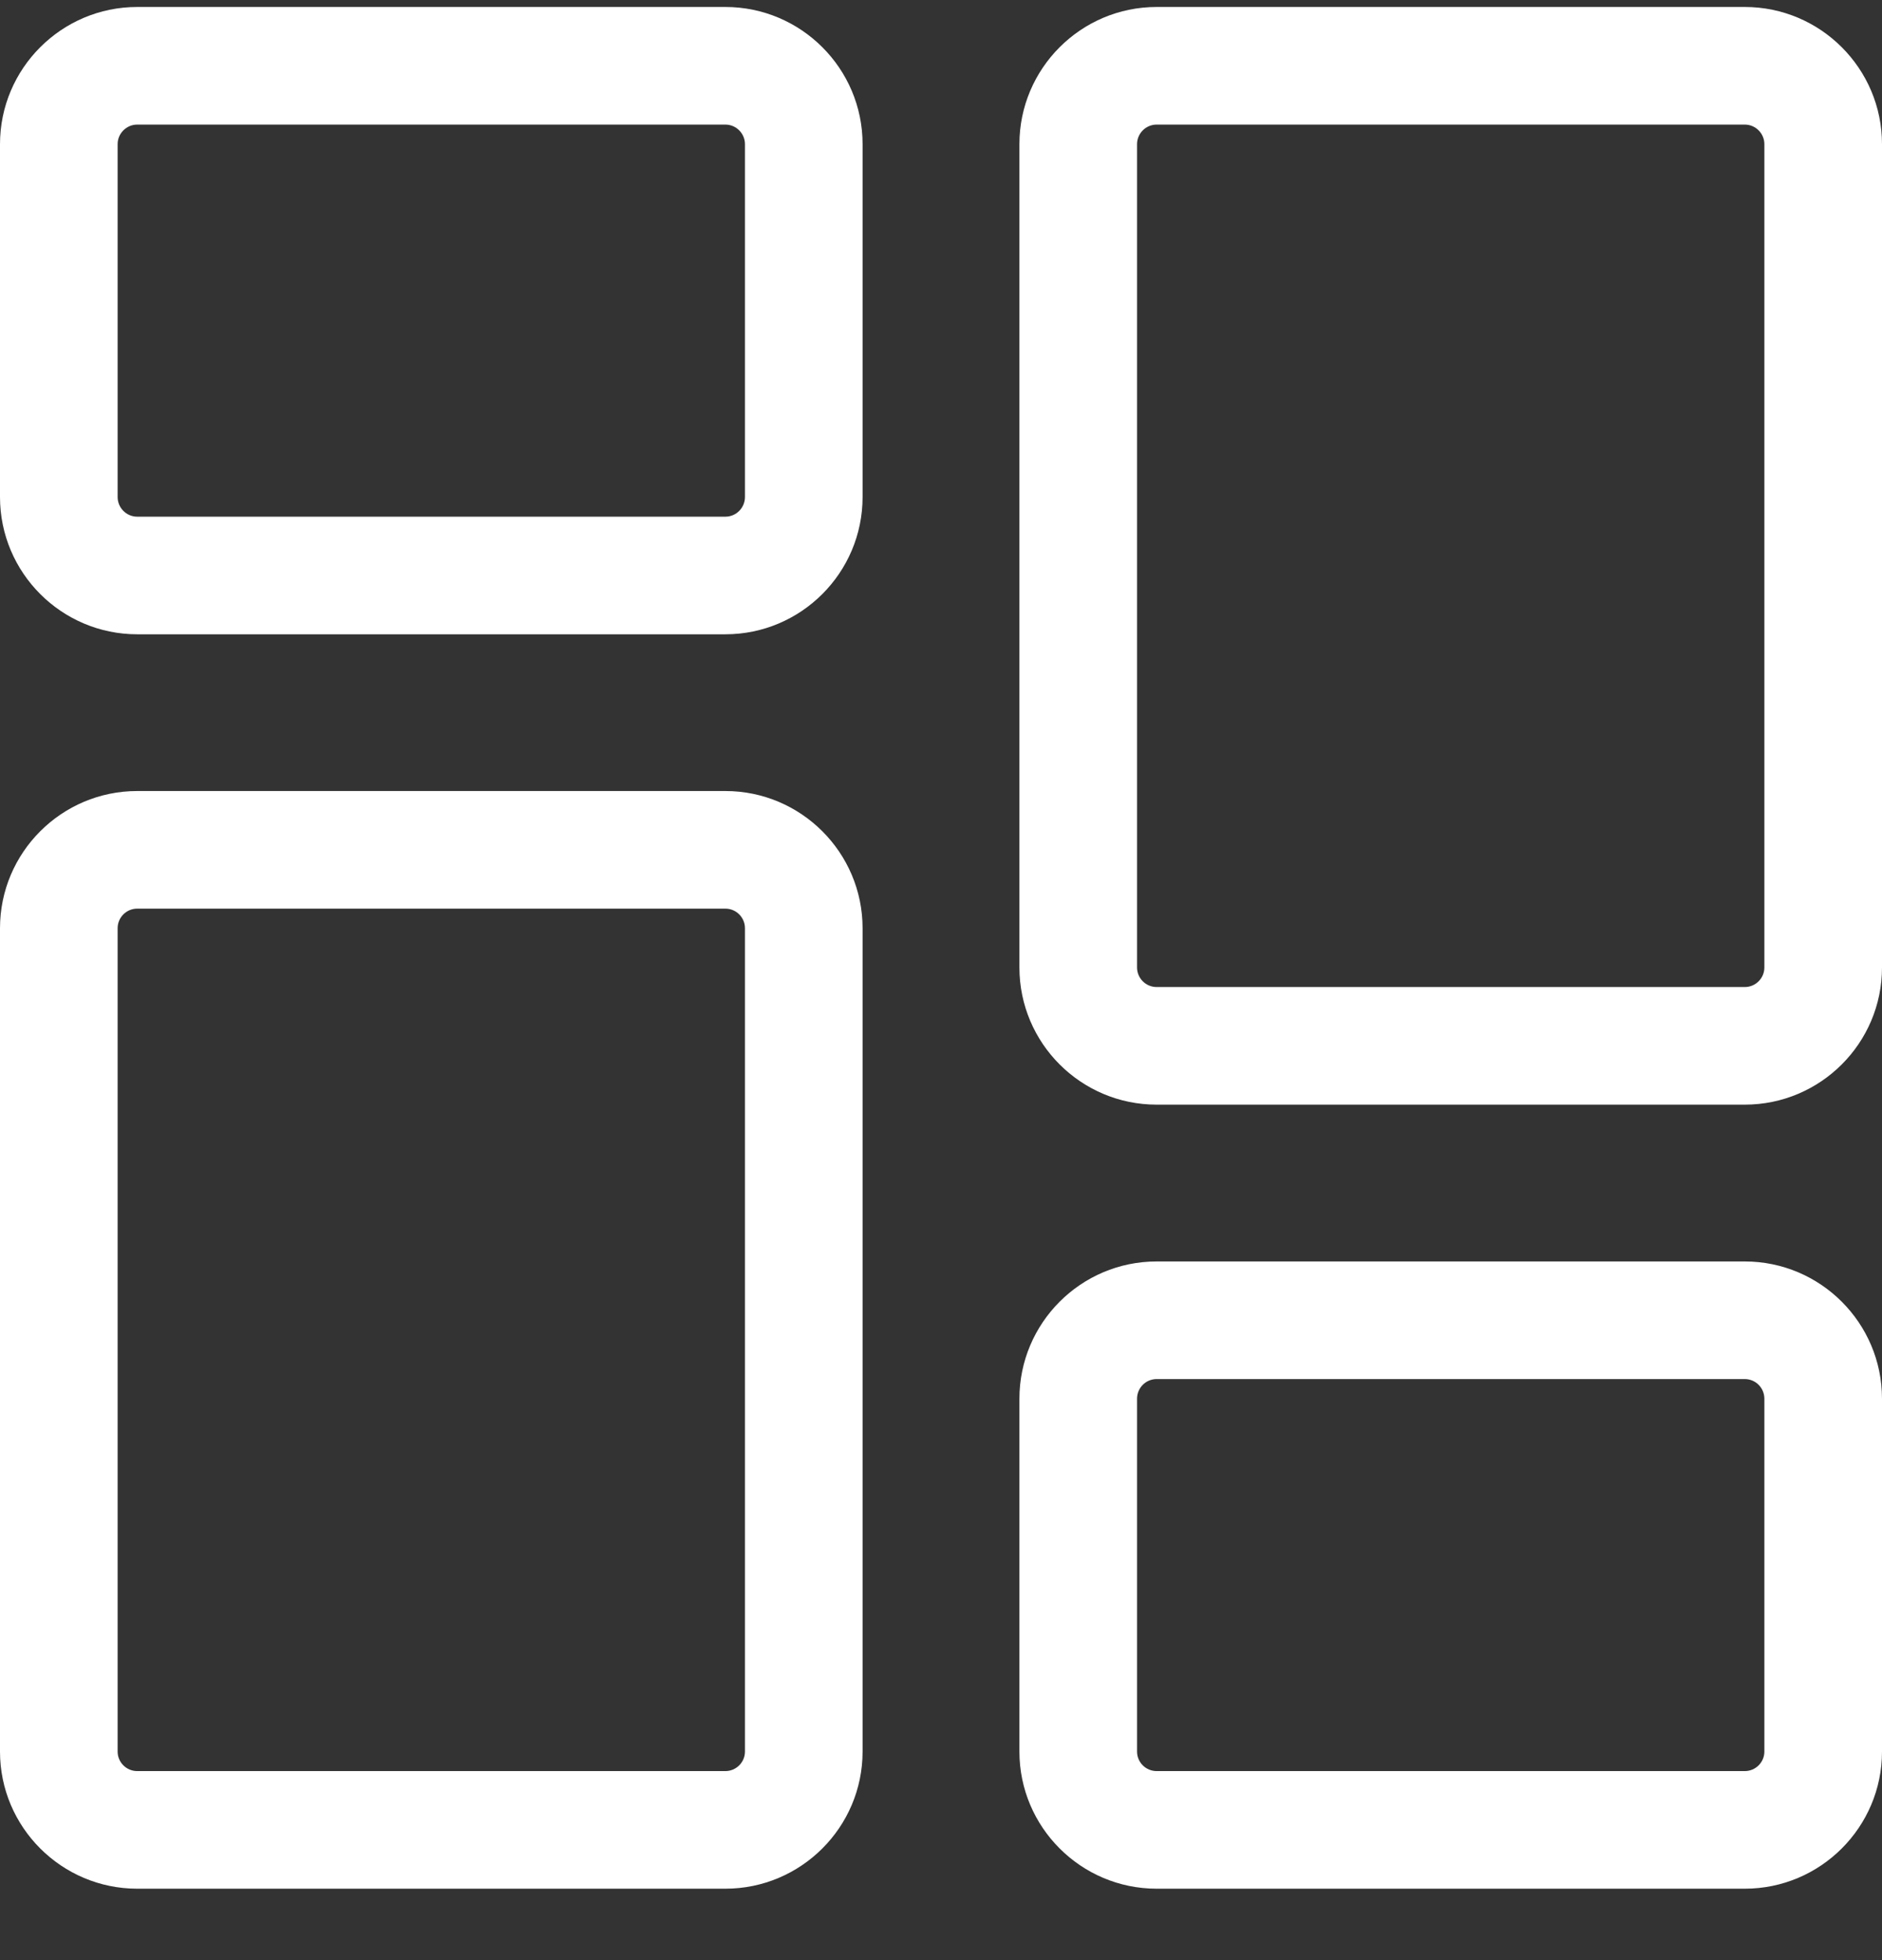 <svg width="24" height="25" viewBox="0 0 24 25" fill="none" xmlns="http://www.w3.org/2000/svg">
<rect x="0" y="0" width="24" height="25" fill="#333333" stroke="none"/>
<path d="M9.25 8.09H1.75C0.785 8.09 0 7.305 0 6.339V1.839C0 0.874 0.785 0.089 1.75 0.089H9.25C10.215 0.089 11 0.874 11 1.839V6.339C11 7.305 10.215 8.09 9.25 8.09ZM1.75 1.589C1.612 1.589 1.5 1.702 1.5 1.839V6.339C1.5 6.477 1.612 6.59 1.75 6.59H9.25C9.388 6.59 9.5 6.477 9.5 6.339V1.839C9.5 1.702 9.388 1.589 9.25 1.589H1.75Z" fill="white"/>
<path d="M9.25 24.089H1.75C0.785 24.089 0 23.304 0 22.34V11.839C0 10.874 0.785 10.089 1.75 10.089H9.25C10.215 10.089 11 10.874 11 11.839V22.34C11 23.304 10.215 24.089 9.25 24.089ZM1.75 11.589C1.612 11.589 1.5 11.701 1.5 11.839V22.34C1.5 22.477 1.612 22.589 1.75 22.589H9.25C9.388 22.589 9.5 22.477 9.5 22.34V11.839C9.5 11.701 9.388 11.589 9.25 11.589H1.75Z" fill="white"/>
<path d="M22.25 24.089H14.75C13.785 24.089 13 23.304 13 22.34V17.84C13 16.874 13.785 16.089 14.75 16.089H22.25C23.215 16.089 24 16.874 24 17.84V22.34C24 23.304 23.215 24.089 22.25 24.089ZM14.75 17.589C14.612 17.589 14.5 17.701 14.5 17.84V22.34C14.5 22.477 14.612 22.589 14.75 22.589H22.25C22.388 22.589 22.5 22.477 22.5 22.34V17.84C22.5 17.701 22.388 17.589 22.25 17.589H14.75Z" fill="white"/>
<path d="M22.25 14.089H14.75C13.785 14.089 13 13.305 13 12.339V1.839C13 0.874 13.785 0.089 14.75 0.089H22.25C23.215 0.089 24 0.874 24 1.839V12.339C24 13.305 23.215 14.089 22.25 14.089ZM14.75 1.589C14.612 1.589 14.5 1.702 14.5 1.839V12.339C14.5 12.477 14.612 12.589 14.75 12.589H22.25C22.388 12.589 22.5 12.477 22.5 12.339V1.839C22.5 1.702 22.388 1.589 22.25 1.589H14.75Z" fill="white"/>
</svg>
